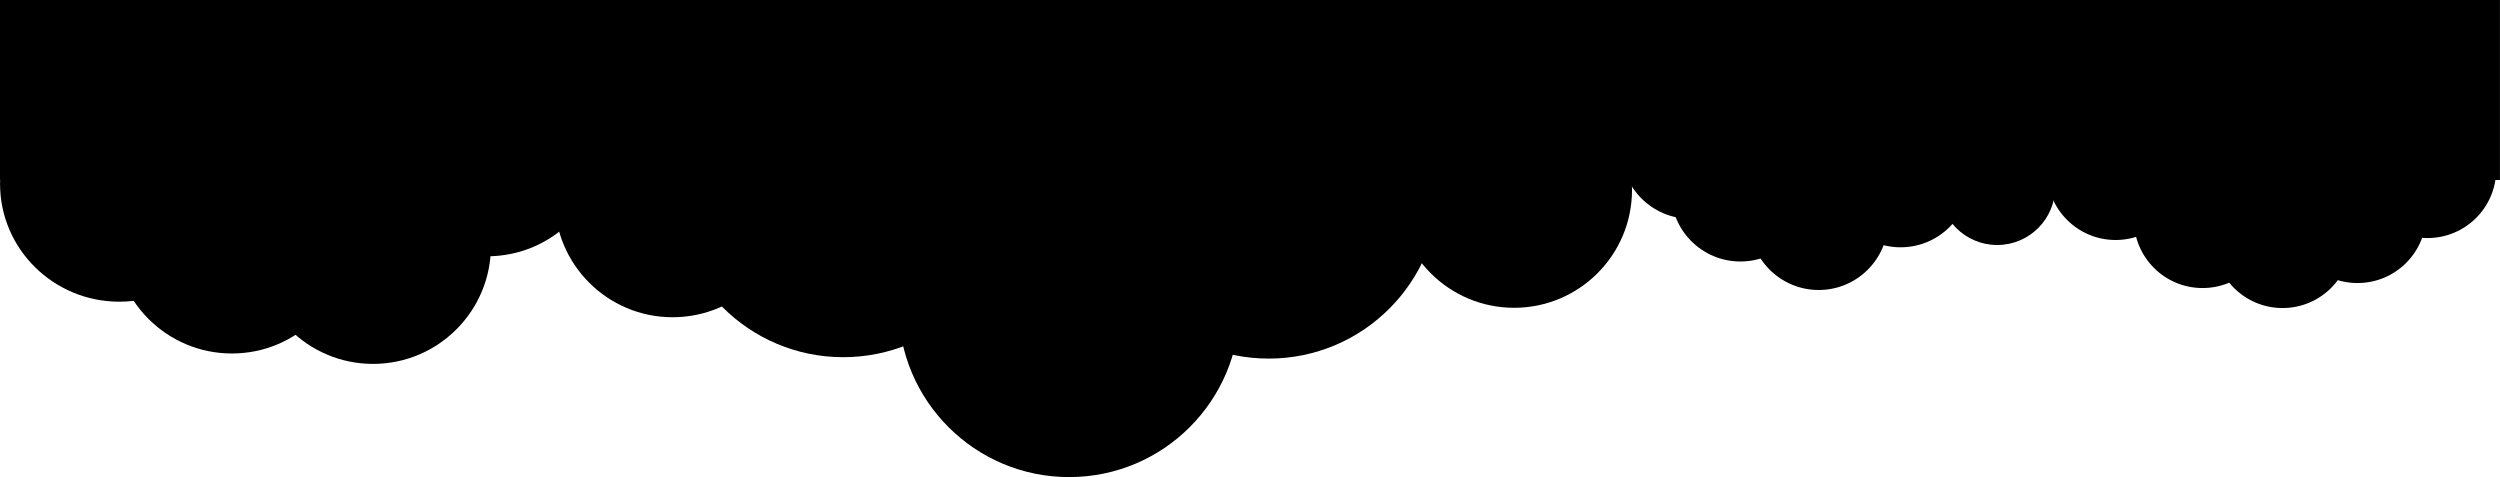 <svg xmlns="http://www.w3.org/2000/svg" viewBox="0 0 500.01 95.43"><defs><style>.clouds-cls-1{fill:currentColor;}</style></defs><title>clouds-top</title><circle class="clouds-cls-1" cx="380.12" cy="35.58" r="13.88"/><circle class="clouds-cls-1" cx="363.75" cy="44.12" r="13.88"/><rect class="clouds-cls-1" x="0.01" width="500" height="36" transform="translate(500.01 36) rotate(180)"/><circle class="clouds-cls-1" cx="348.09" cy="38.42" r="13.88"/><circle class="clouds-cls-1" cx="338.12" cy="29.88" r="13.88"/><circle class="clouds-cls-1" cx="97.43" cy="27.68" r="23.58"/><circle class="clouds-cls-1" cx="74.61" cy="49.2" r="23.58"/><circle class="clouds-cls-1" cx="46.38" cy="47.12" r="23.58"/><ellipse class="clouds-cls-1" cx="23.87" cy="36.76" rx="23.86" ry="23.58"/><circle class="clouds-cls-1" cx="168.65" cy="37.32" r="34.12"/><circle class="clouds-cls-1" cx="213.83" cy="61.3" r="34.12"/><circle class="clouds-cls-1" cx="253.75" cy="37.6" r="34.12"/><circle class="clouds-cls-1" cx="423.13" cy="34.26" r="13.74"/><circle class="clouds-cls-1" cx="440.52" cy="43.87" r="13.74"/><circle class="clouds-cls-1" cx="456.52" cy="47.87" r="13.74"/><circle class="clouds-cls-1" cx="471.52" cy="42.87" r="13.74"/><circle class="clouds-cls-1" cx="485.52" cy="33.87" r="13.74"/><circle class="clouds-cls-1" cx="399.45" cy="37.4" r="11.6"/><circle class="clouds-cls-1" cx="302.83" cy="37.98" r="23.58"/><circle class="clouds-cls-1" cx="134.52" cy="39.87" r="23.58"/></svg>